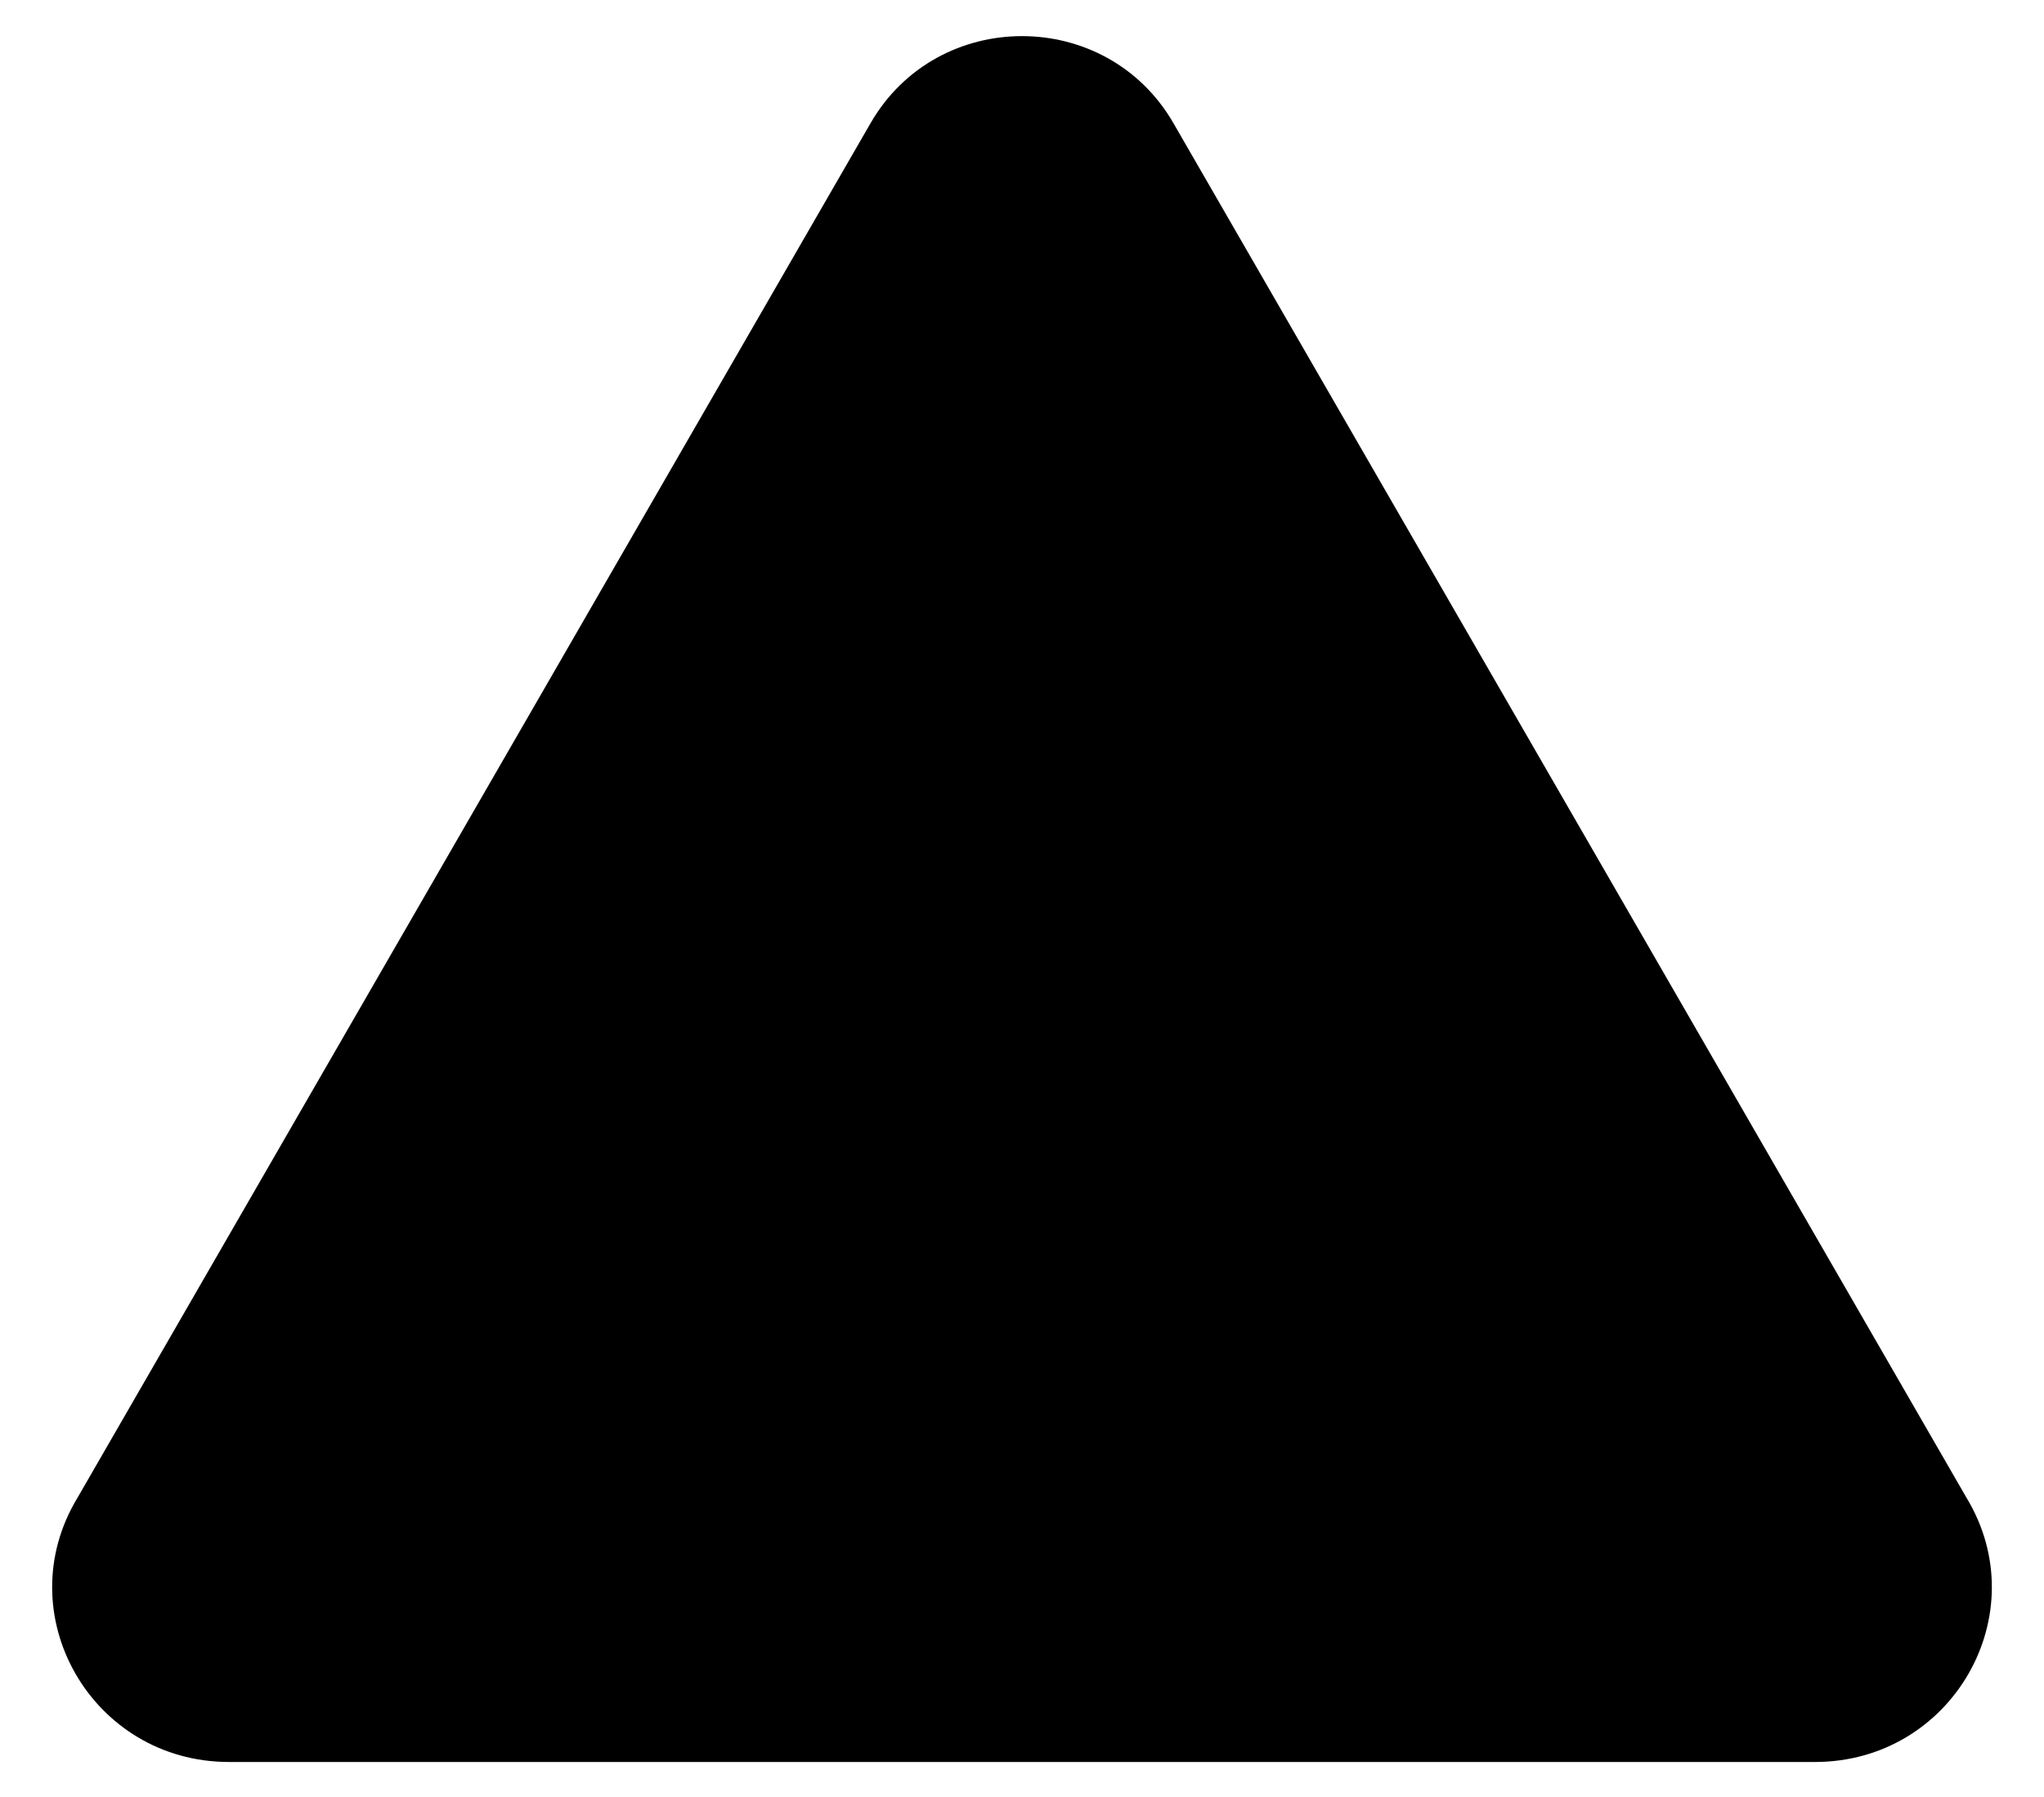 <svg version="1.2" xmlns="http://www.w3.org/2000/svg" viewBox="0 0 58 51" width="58" height="51">
                            <defs>
                                <filter id="shadow">
                                    <feDropShadow
                                        dx="0.2"
                                        dy="0.4"
                                        stdDeviation="0.2"
                                    />
                                </filter>
                                <filter id="shadow2">
                                    <feDropShadow
                                        dx="0"
                                        dy="0"
                                        stdDeviation="0.5"
                                        floodColor="cyan"
                                    />
                                </filter>
                                <filter id="shadow3">
                                    <feDropShadow
                                        dx="-0.8"
                                        dy="-0.8"
                                        stdDeviation="0"
                                        floodColor="pink"
                                        floodOpacity="0.5"
                                    />
                                </filter>
                            </defs>
	<title>triangle</title>
	<path id="Layer" class="s0" d="m24.7 3.5c1.9-3.3 6.7-3.3 8.6 0l22.5 39c2 3.3-0.4 7.5-4.3 7.5h-45c-3.9 0-6.3-4.2-4.3-7.5z"/>
</svg>